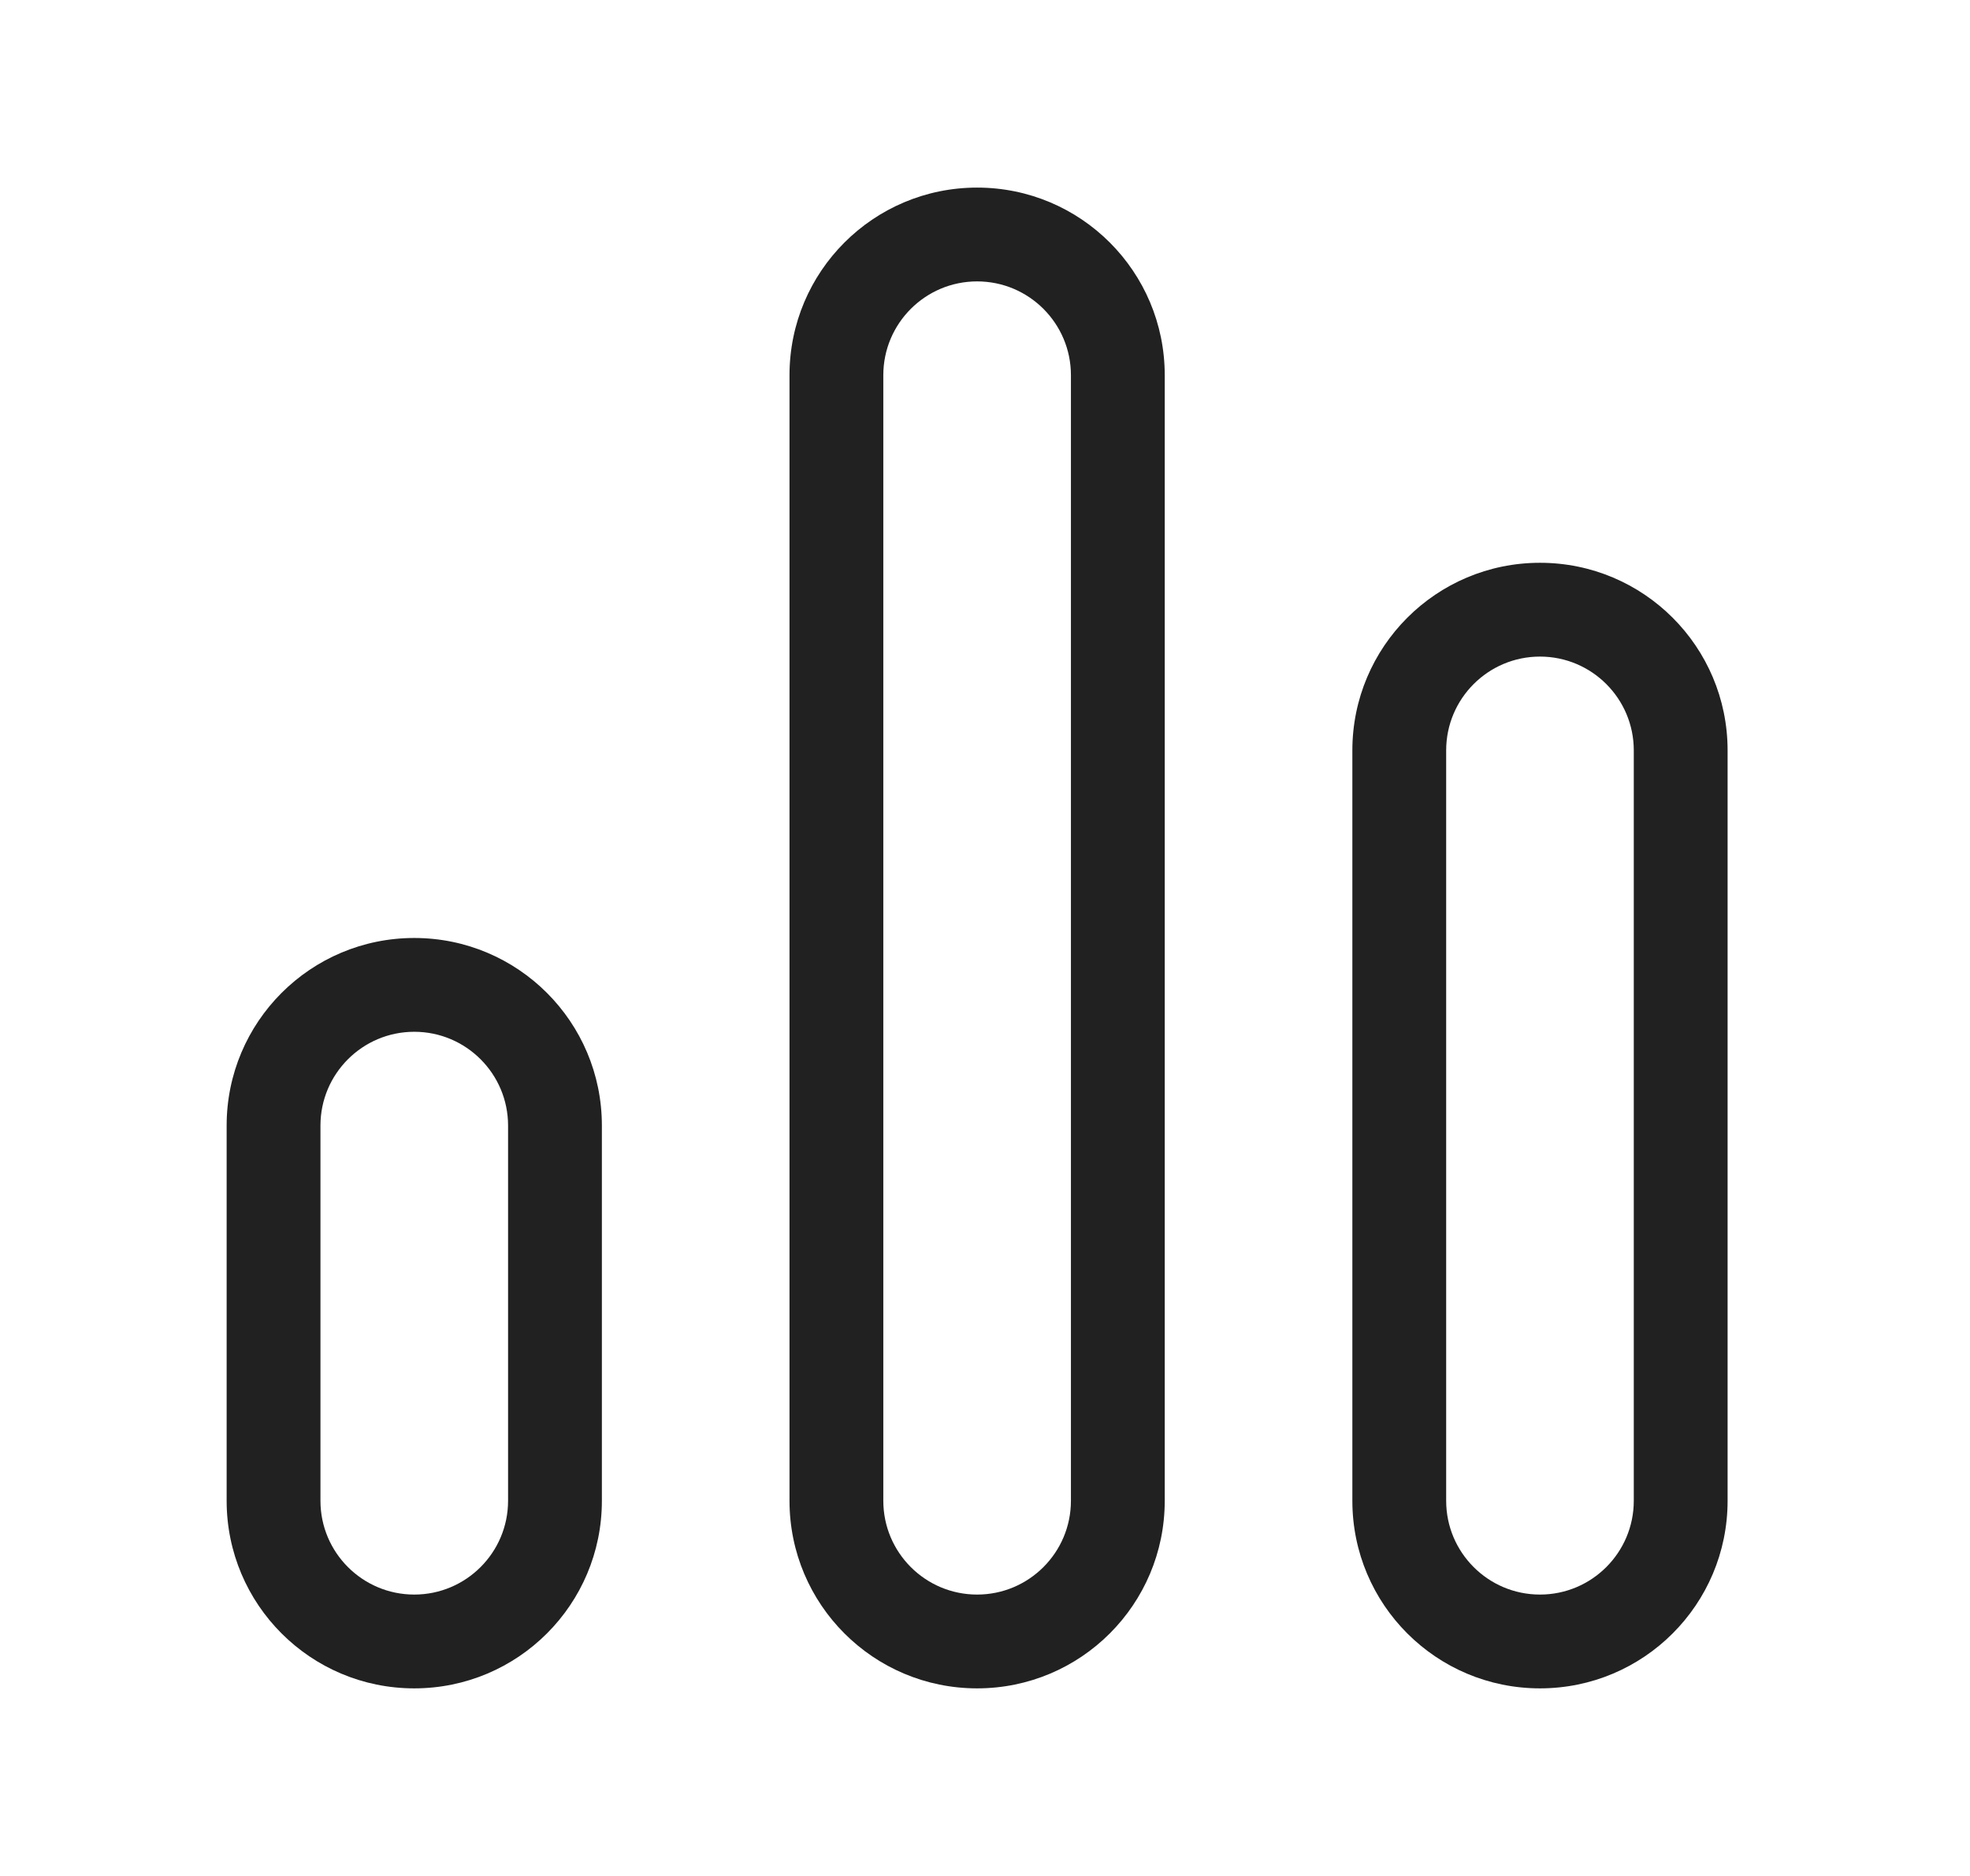 <svg width="21" height="20" viewBox="0 0 21 20" fill="none" xmlns="http://www.w3.org/2000/svg">
<path d="M8.416 4C8.416 2.895 9.311 2 10.416 2C11.521 2 12.416 2.895 12.416 4V16C12.416 17.105 11.521 18 10.416 18C9.311 18 8.416 17.105 8.416 16V4ZM10.416 3C9.864 3 9.416 3.448 9.416 4V16C9.416 16.552 9.864 17 10.416 17C10.968 17 11.416 16.552 11.416 16V4C11.416 3.448 10.968 3 10.416 3ZM2.416 12C2.416 10.895 3.311 10 4.416 10C5.521 10 6.416 10.895 6.416 12V16C6.416 17.105 5.521 18 4.416 18C3.311 18 2.416 17.105 2.416 16V12ZM4.416 11C3.864 11 3.416 11.448 3.416 12V16C3.416 16.552 3.864 17 4.416 17C4.968 17 5.416 16.552 5.416 16V12C5.416 11.448 4.968 11 4.416 11ZM16.416 6C15.311 6 14.416 6.895 14.416 8V16C14.416 17.105 15.311 18 16.416 18C17.521 18 18.416 17.105 18.416 16V8C18.416 6.895 17.521 6 16.416 6ZM15.416 8C15.416 7.448 15.864 7 16.416 7C16.968 7 17.416 7.448 17.416 8V16C17.416 16.552 16.968 17 16.416 17C15.864 17 15.416 16.552 15.416 16V8Z" fill="#212121"/>
</svg>
